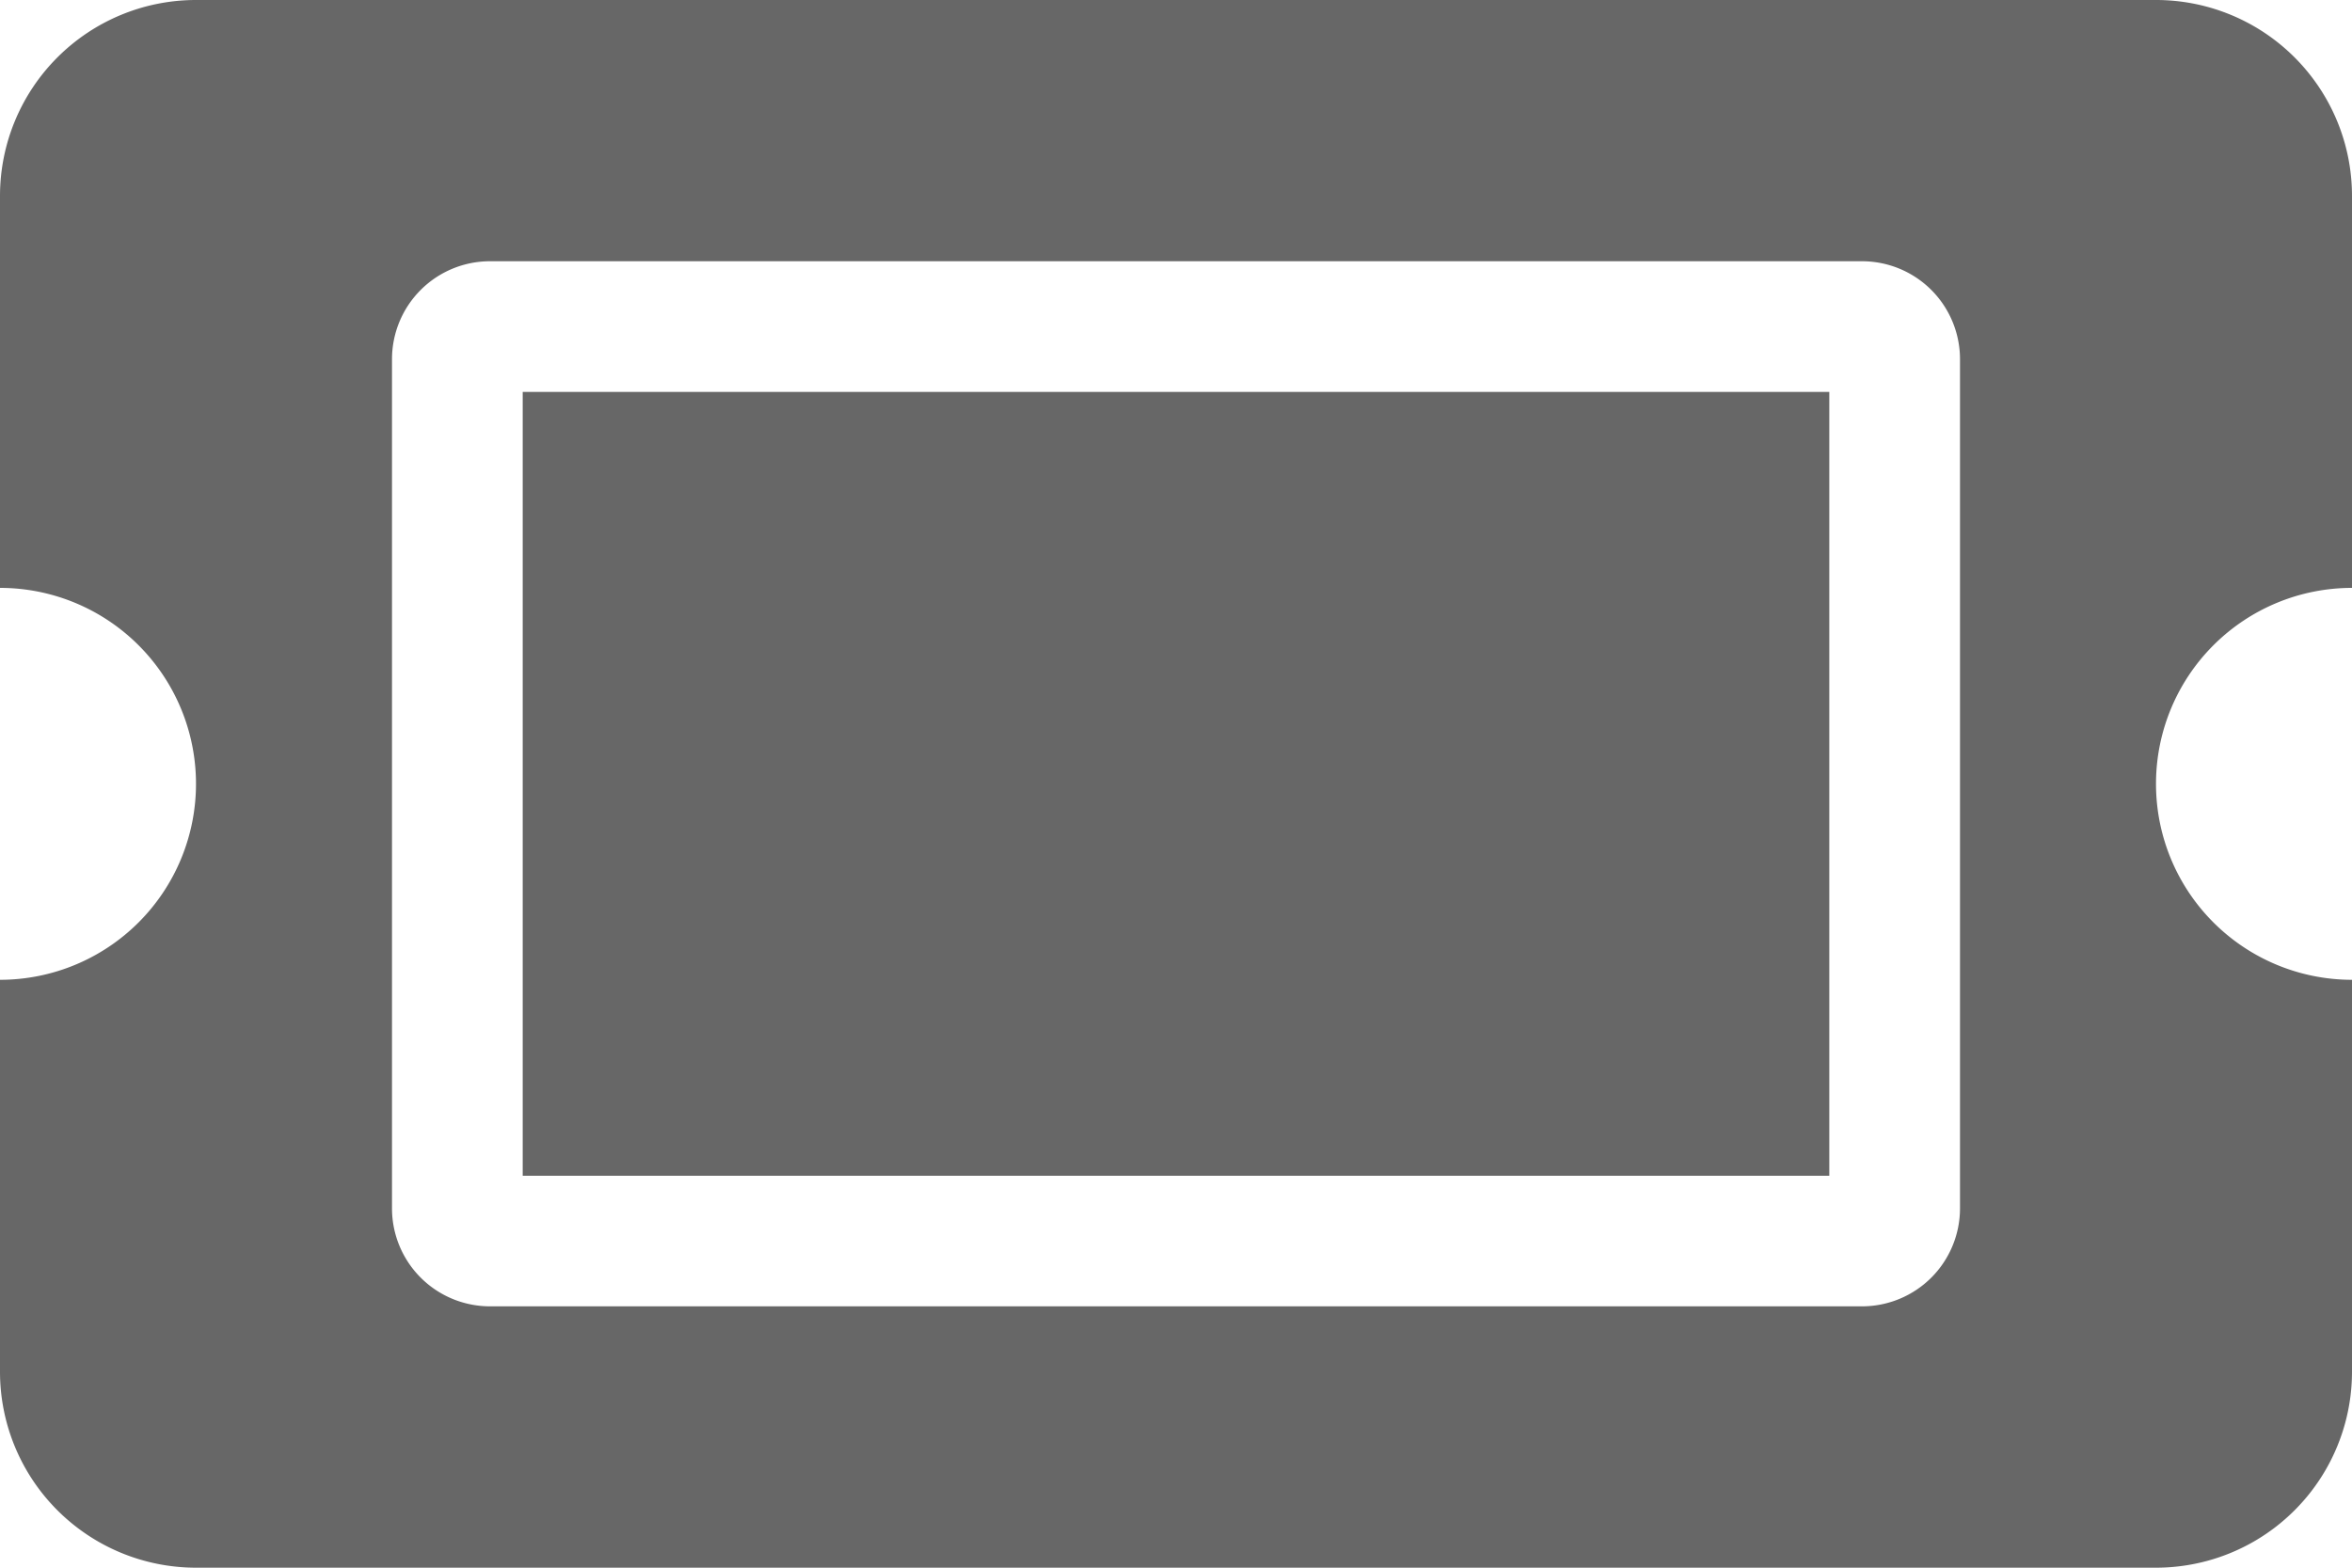 <svg xmlns="http://www.w3.org/2000/svg" width="21" height="14" viewBox="0 0 21 14">
  <path id="ticket" d="M4.667,8H16.333v7H4.667ZM19.25,11.5A1.75,1.75,0,0,0,21,13.25v3.5a1.75,1.75,0,0,1-1.75,1.75H1.75A1.75,1.75,0,0,1,0,16.75v-3.5A1.75,1.75,0,0,0,1.75,11.5,1.75,1.75,0,0,0,0,9.75V6.25A1.75,1.75,0,0,1,1.75,4.5h17.5A1.75,1.75,0,0,1,21,6.25v3.5A1.75,1.75,0,0,0,19.25,11.5ZM17.5,7.708a.875.875,0,0,0-.875-.875H4.375a.875.875,0,0,0-.875.875v7.583a.875.875,0,0,0,.875.875h12.25a.875.875,0,0,0,.875-.875Z" transform="translate(0 -4.5)" fill="#272727" opacity="0.7"/>
</svg>
